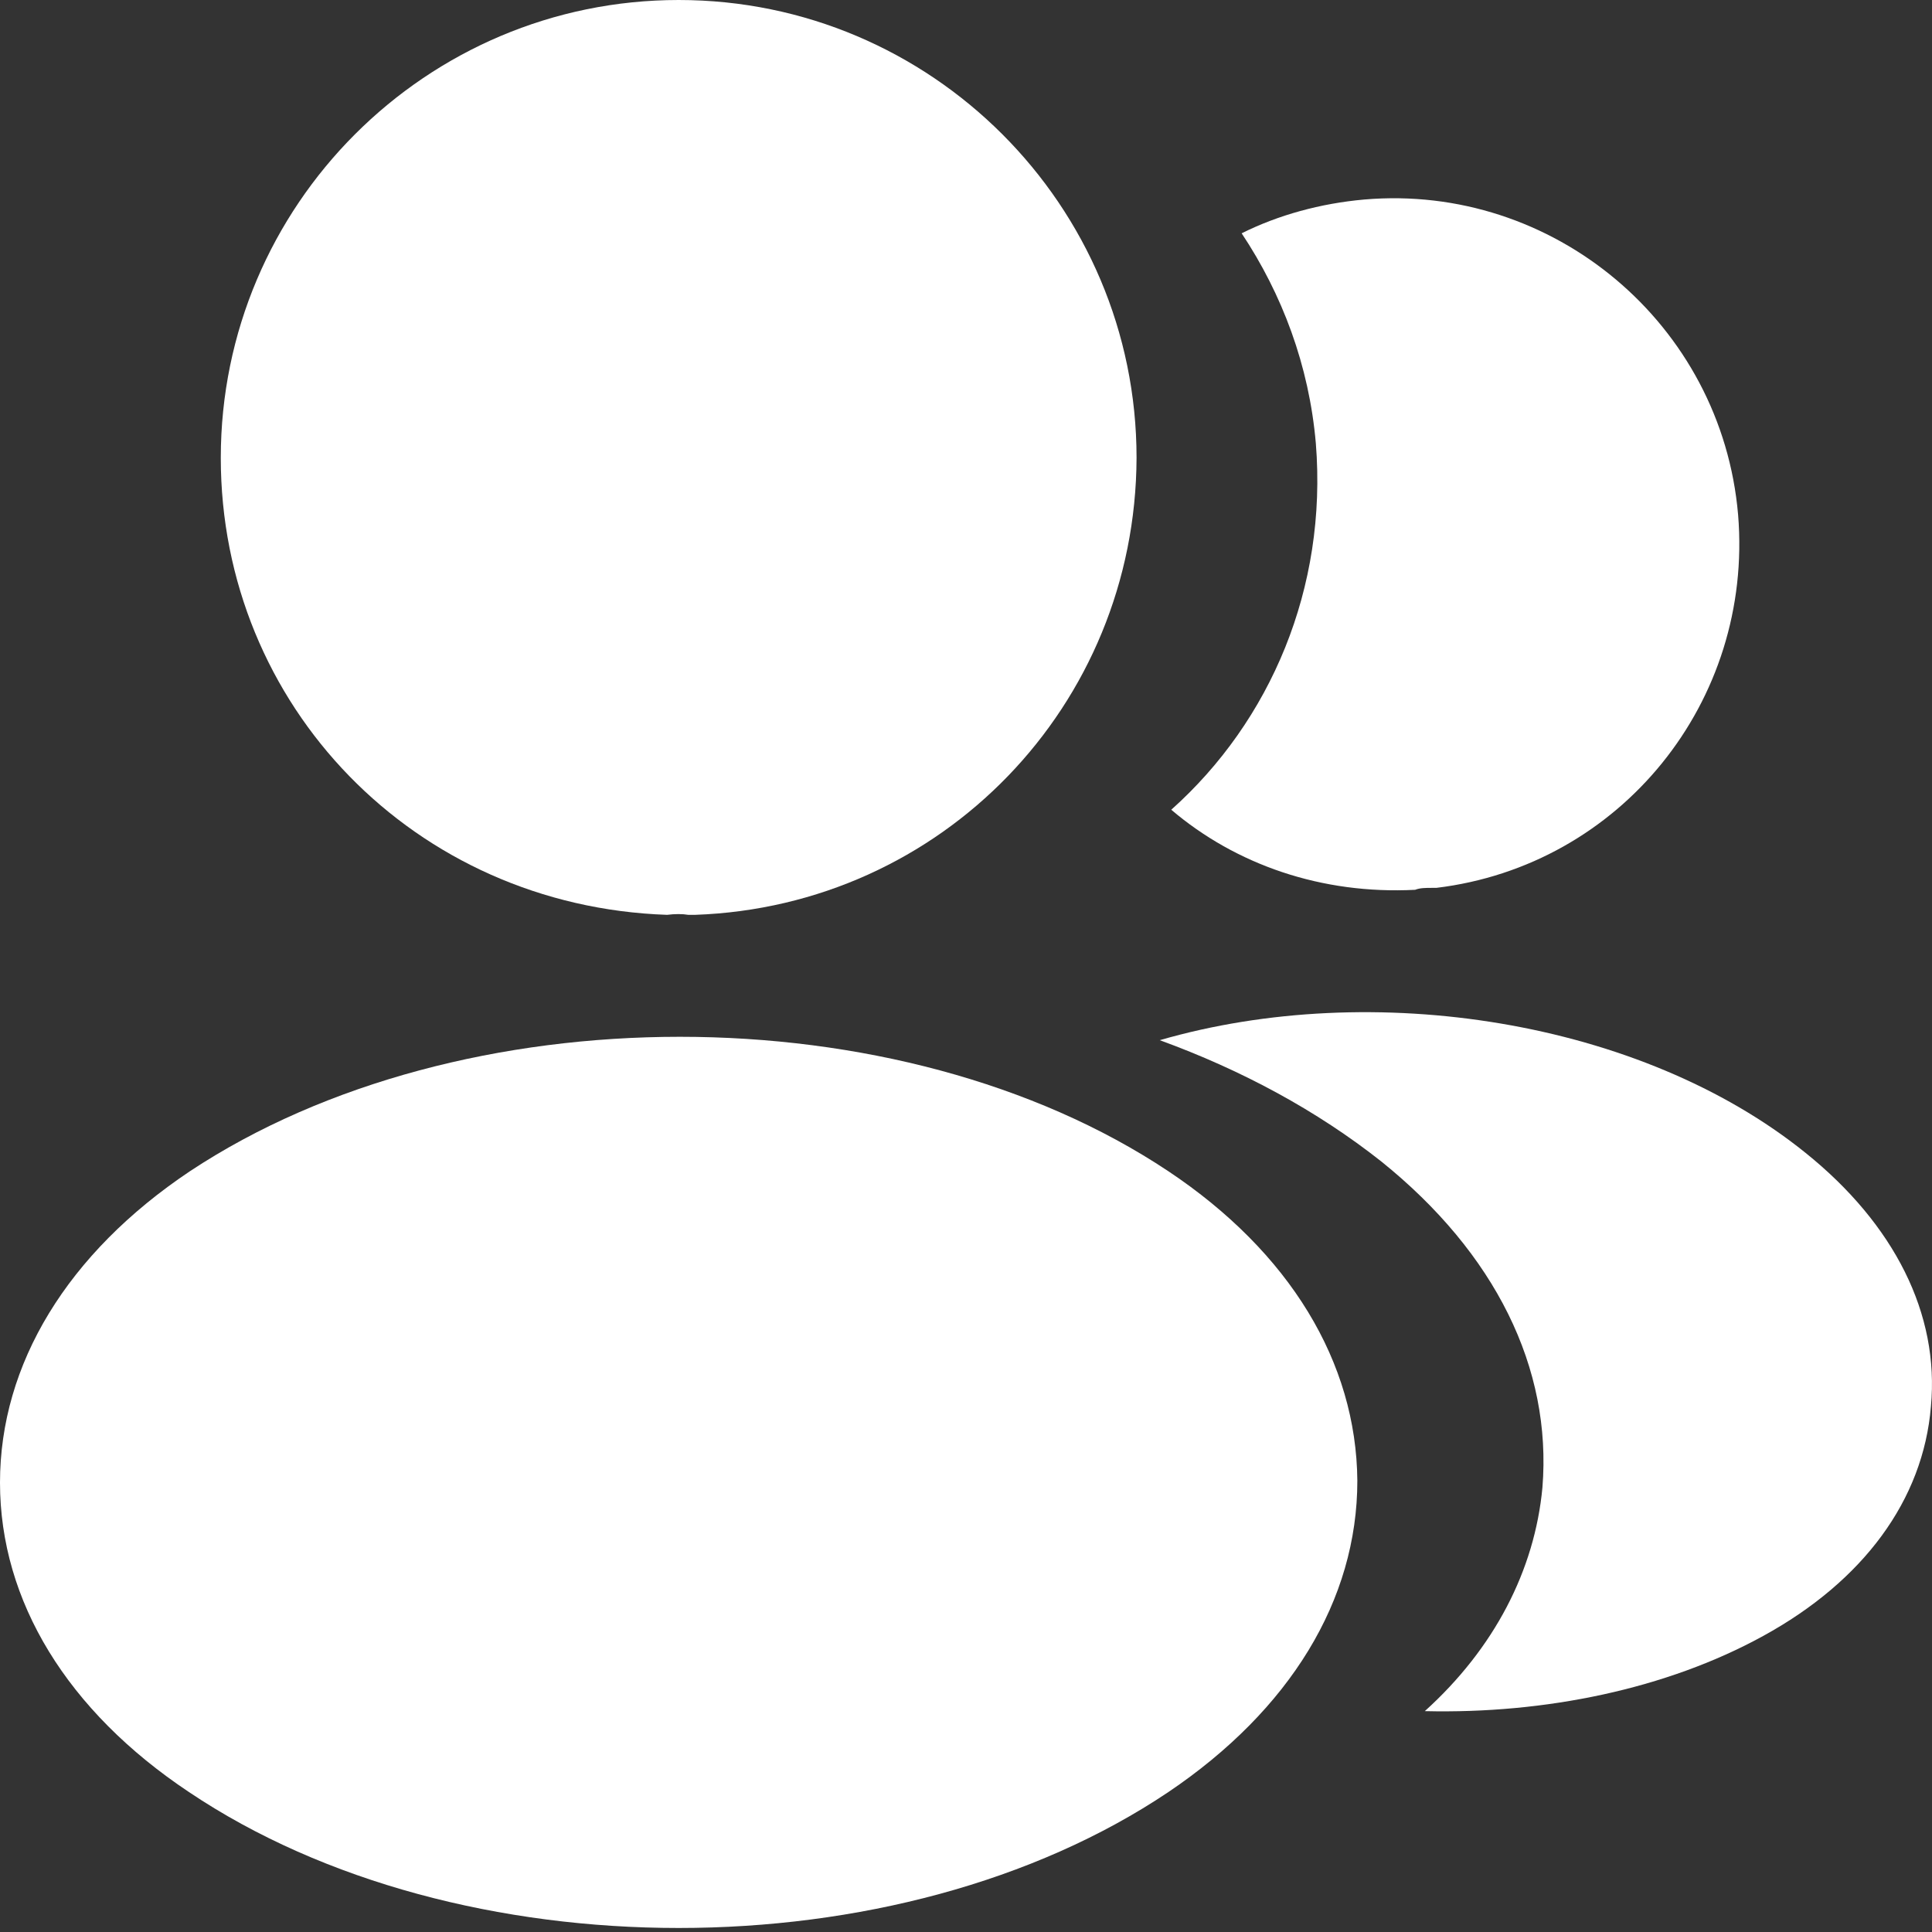 <svg width="25" height="25" viewBox="0 0 25 25" fill="none" xmlns="http://www.w3.org/2000/svg">
<rect x="0" y="0" width="25" height="25" fill="#333333" stroke="none"/>
<path d="M8.782 0C5.514 0 2.857 2.657 2.857 5.925C2.857 9.131 5.364 11.726 8.632 11.838C8.732 11.825 8.832 11.825 8.907 11.838C8.932 11.838 8.944 11.838 8.969 11.838C8.981 11.838 8.981 11.838 8.994 11.838C12.187 11.726 14.695 9.131 14.707 5.925C14.707 2.657 12.05 0 8.782 0Z" fill="white"/>
<path d="M15.119 15.156C11.638 12.836 5.963 12.836 2.457 15.156C0.873 16.216 0 17.651 0 19.185C0 20.72 0.873 22.142 2.445 23.189C4.191 24.362 6.487 24.948 8.782 24.948C11.077 24.948 13.372 24.362 15.119 23.189C16.69 22.129 17.564 20.707 17.564 19.16C17.551 17.626 16.69 16.204 15.119 15.156Z" fill="white"/>
<path d="M22.491 6.661C22.69 9.081 20.969 11.202 18.586 11.489C18.574 11.489 18.574 11.489 18.561 11.489H18.524C18.449 11.489 18.374 11.489 18.312 11.514C17.102 11.576 15.992 11.189 15.156 10.478C16.441 9.331 17.177 7.609 17.027 5.738C16.94 4.728 16.59 3.805 16.067 3.019C16.541 2.782 17.089 2.632 17.651 2.582C20.096 2.37 22.279 4.191 22.491 6.661Z" fill="white"/>
<path d="M24.986 18.2C24.886 19.41 24.113 20.458 22.816 21.169C21.568 21.855 19.997 22.179 18.437 22.142C19.335 21.331 19.859 20.32 19.959 19.248C20.084 17.701 19.348 16.216 17.876 15.031C17.04 14.37 16.067 13.846 15.007 13.46C17.764 12.661 21.232 13.198 23.365 14.919C24.512 15.842 25.099 17.002 24.986 18.2Z" fill="white"/>
</svg>
